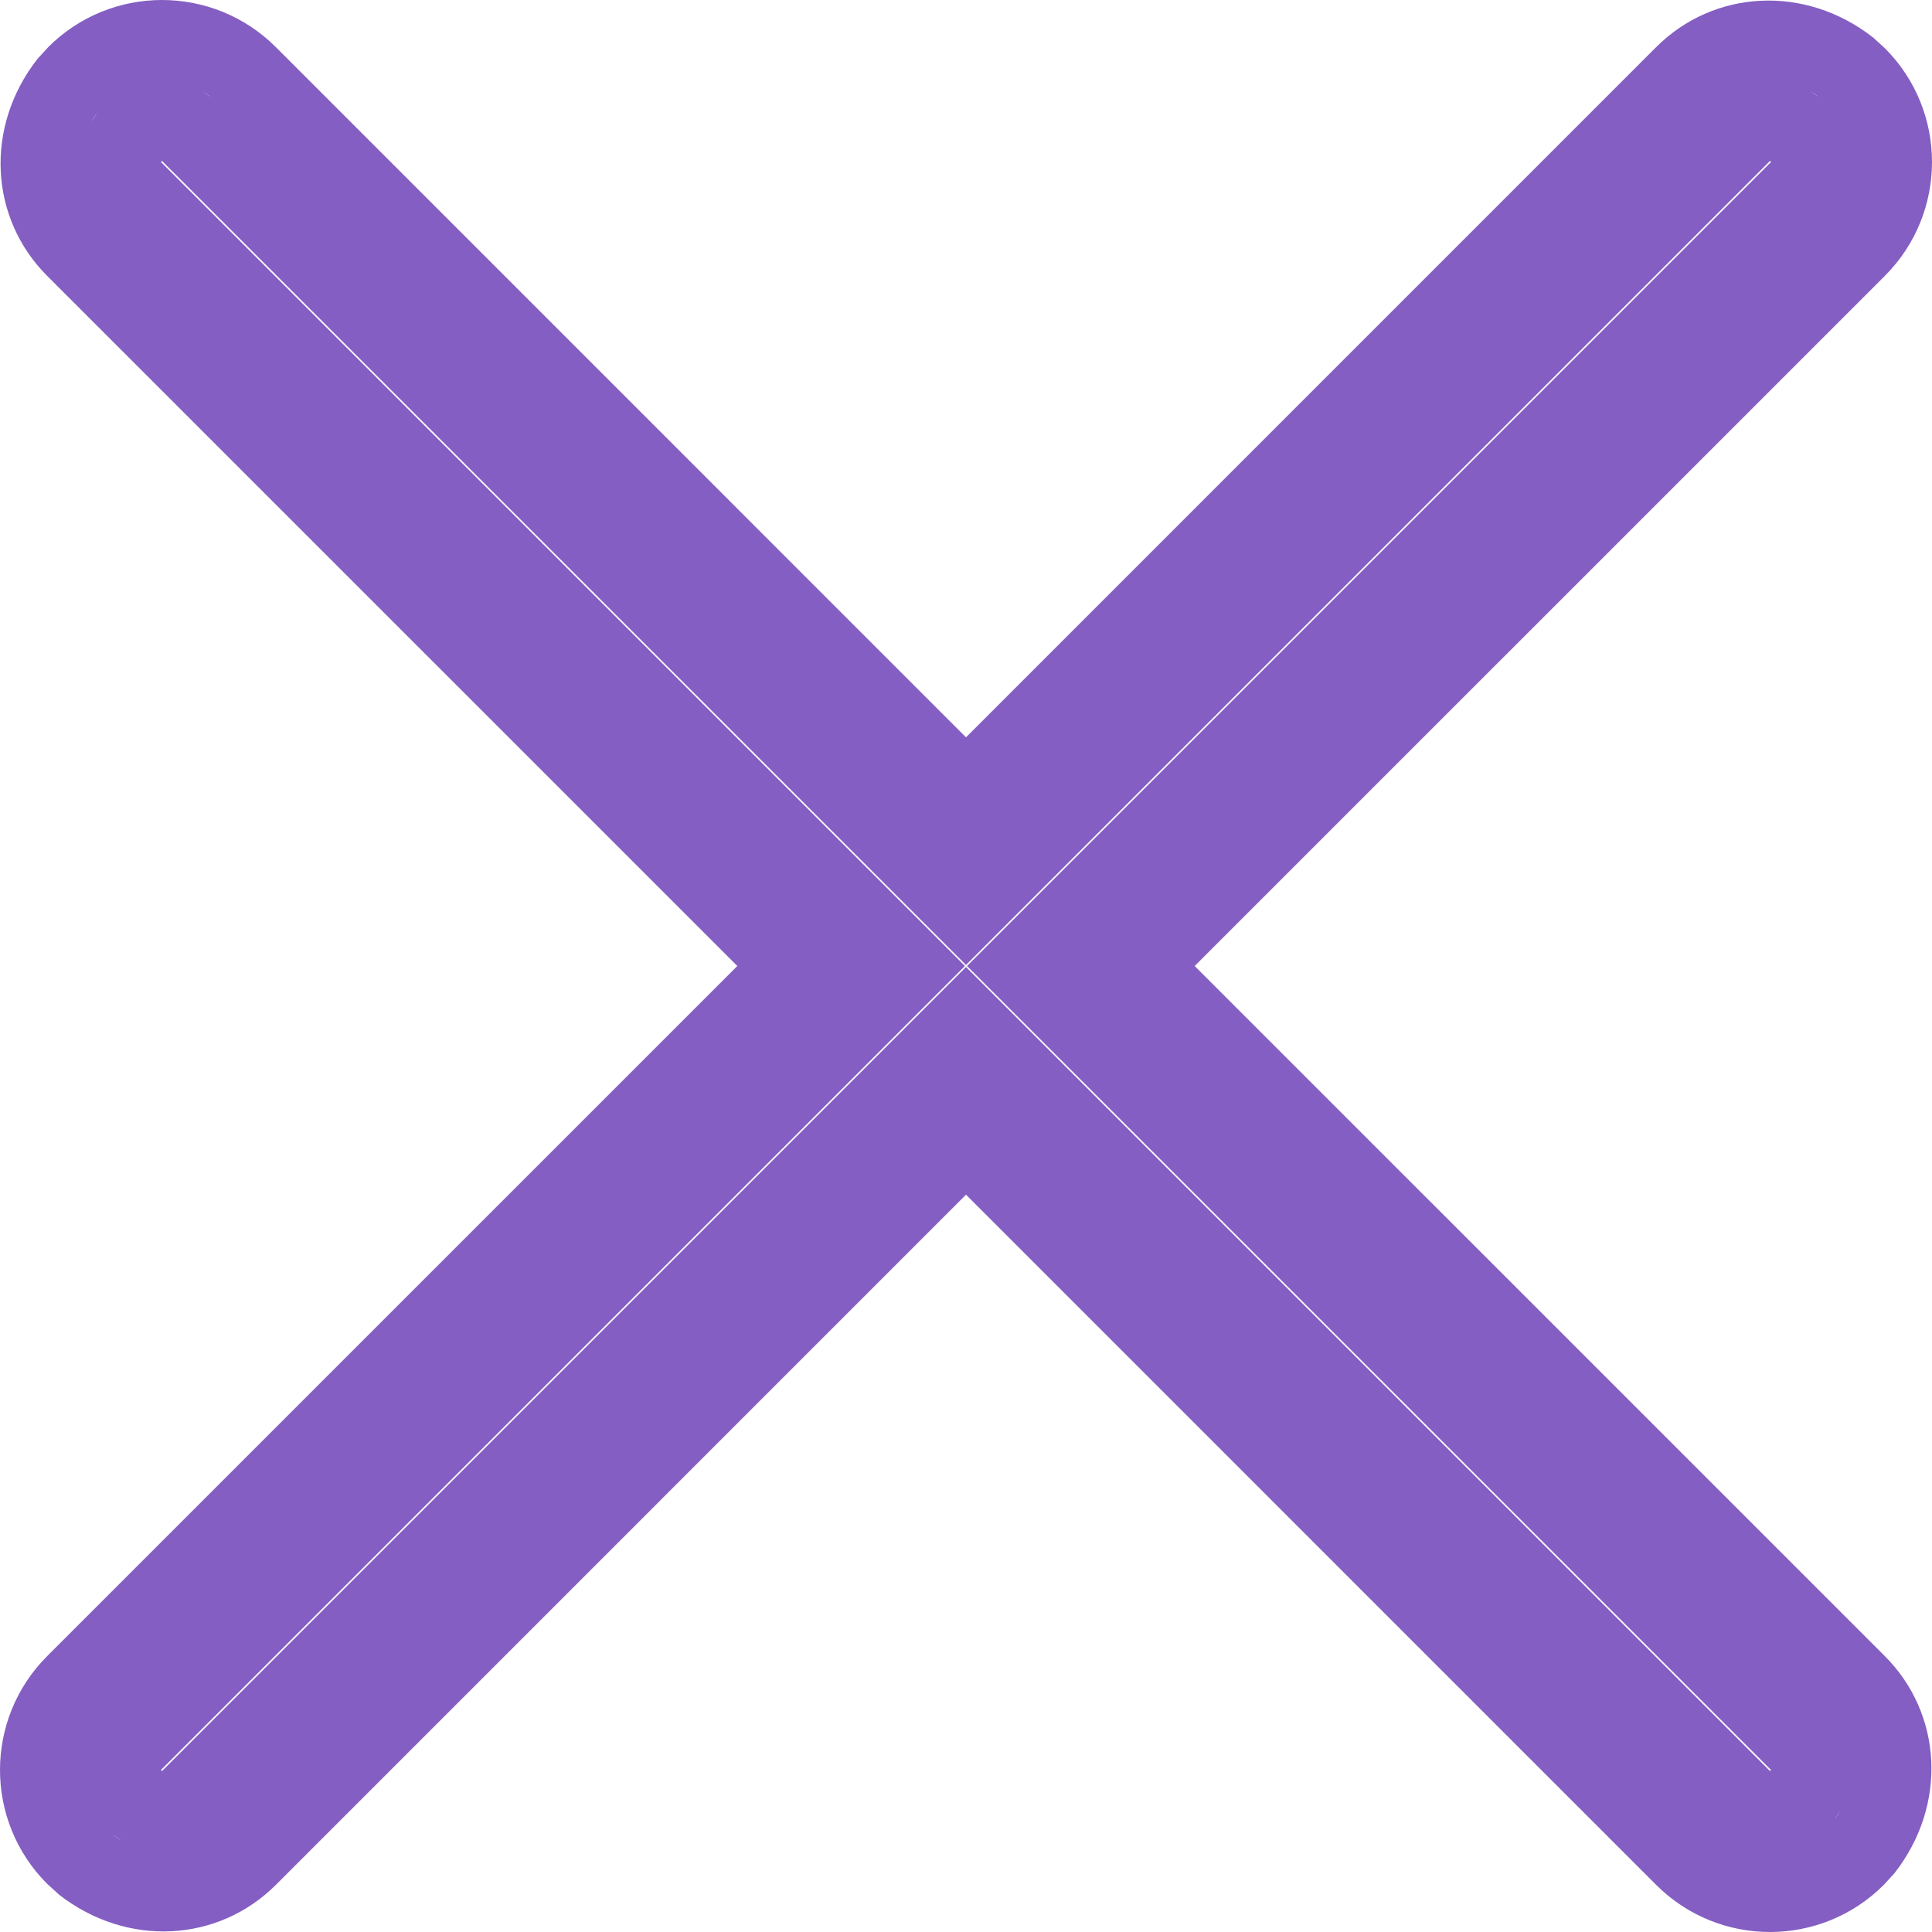 <svg width="60" height="60" viewBox="0 0 60 60" fill="none" xmlns="http://www.w3.org/2000/svg">
<g clip-path="url(#clip0_2802_6)">
<path d="M8.567 1.464L30 22.898L51.433 1.464C53.221 -0.323 56.053 -0.49 58.169 1.163L58.536 1.497C60.488 3.449 60.488 6.614 58.536 8.567L37.102 30L58.536 51.433C60.323 53.221 60.49 56.054 58.837 58.17L58.503 58.536C56.551 60.488 53.386 60.488 51.433 58.536L30 37.102L8.567 58.536C6.779 60.323 3.946 60.49 1.83 58.837L1.464 58.503C-0.488 56.551 -0.488 53.386 1.464 51.433L22.898 30L1.464 8.567C-0.323 6.779 -0.49 3.946 1.163 1.83L1.497 1.464C3.449 -0.488 6.614 -0.488 8.567 1.464ZM5.072 57.5C5.058 57.5 5.045 57.5 5.032 57.5L5.072 57.5ZM5.404 57.472L5.294 57.486C5.33 57.483 5.367 57.478 5.404 57.472ZM4.663 57.473L4.708 57.479C4.693 57.477 4.678 57.475 4.663 57.473ZM4.349 57.405L4.388 57.416C4.375 57.413 4.362 57.409 4.349 57.405ZM5.721 57.404L5.586 57.438C5.631 57.428 5.676 57.416 5.721 57.404ZM6.004 57.304L5.9 57.345C5.935 57.332 5.969 57.318 6.004 57.304ZM4.059 57.304C4.065 57.306 4.071 57.309 4.059 57.304ZM3.766 57.156L3.5 56.976C3.611 57.062 3.728 57.138 3.848 57.203L3.766 57.156ZM6.296 57.157L6.216 57.202C6.242 57.188 6.269 57.173 6.296 57.157ZM57.203 56.151L57.156 56.234L56.976 56.5C57.062 56.389 57.138 56.272 57.203 56.151ZM57.341 55.847L57.304 55.941C57.317 55.909 57.33 55.878 57.341 55.847ZM57.437 55.528L57.405 55.651C57.417 55.611 57.427 55.569 57.437 55.528ZM57.486 55.232L57.473 55.337C57.478 55.303 57.482 55.267 57.486 55.232ZM54.968 4.999L30 29.968L5.032 4.999L4.999 5.032L29.968 30L4.999 54.968L5.032 55.001L30 30.032L54.968 55.001L55.001 54.968L30.032 30L55.001 5.032L54.968 4.999ZM57.5 54.928L57.5 55.001C57.5 54.977 57.5 54.953 57.5 54.928ZM57.472 54.596L57.486 54.706C57.482 54.67 57.478 54.633 57.472 54.596ZM57.404 54.279L57.438 54.414C57.428 54.369 57.416 54.324 57.404 54.279ZM57.304 53.996L57.345 54.1C57.332 54.066 57.319 54.031 57.304 53.996ZM57.157 53.703L57.202 53.784C57.188 53.758 57.173 53.73 57.157 53.703ZM2.798 6.216L2.835 6.284C2.822 6.261 2.81 6.239 2.798 6.216ZM2.655 5.9L2.689 5.986C2.677 5.957 2.666 5.929 2.655 5.9ZM2.562 5.586L2.584 5.675C2.576 5.646 2.569 5.616 2.562 5.586ZM2.513 5.284L2.521 5.356C2.518 5.332 2.515 5.308 2.513 5.284ZM2.501 4.959L2.5 5.032C2.5 5.007 2.5 4.984 2.501 4.959ZM2.527 4.663L2.521 4.708C2.523 4.693 2.525 4.678 2.527 4.663ZM2.595 4.349L2.584 4.388C2.587 4.375 2.591 4.363 2.595 4.349ZM2.696 4.059C2.694 4.065 2.691 4.071 2.696 4.059ZM2.844 3.766L3.024 3.5C2.938 3.611 2.862 3.728 2.797 3.848L2.844 3.766ZM6.215 2.797L6.298 2.844L6.563 3.024C6.452 2.938 6.336 2.862 6.215 2.797ZM53.784 2.798L53.716 2.835C53.739 2.822 53.761 2.81 53.784 2.798ZM3.847 2.798L3.78 2.835C3.803 2.822 3.824 2.81 3.847 2.798ZM56.152 2.797L56.234 2.844L56.5 3.024C56.389 2.938 56.272 2.862 56.152 2.797ZM4.154 2.659L4.077 2.689C4.103 2.678 4.128 2.668 4.154 2.659ZM5.899 2.655L6.004 2.696C5.969 2.682 5.935 2.668 5.899 2.655ZM54.1 2.655L54.014 2.689C54.043 2.677 54.071 2.666 54.1 2.655ZM55.846 2.659L55.941 2.696C55.909 2.683 55.878 2.671 55.846 2.659ZM4.473 2.563L4.388 2.584C4.416 2.576 4.445 2.569 4.473 2.563ZM5.586 2.562L5.721 2.597C5.676 2.584 5.631 2.572 5.586 2.562ZM54.414 2.562L54.325 2.584C54.354 2.576 54.384 2.569 54.414 2.562ZM55.528 2.563L55.651 2.595C55.611 2.583 55.569 2.573 55.528 2.563ZM4.778 2.513L4.708 2.521C4.731 2.518 4.755 2.515 4.778 2.513ZM5.284 2.513L5.403 2.528C5.364 2.522 5.324 2.517 5.284 2.513ZM54.716 2.513L54.644 2.521C54.668 2.518 54.692 2.515 54.716 2.513ZM55.222 2.513L55.337 2.527C55.299 2.522 55.261 2.517 55.222 2.513ZM54.896 2.501L55.041 2.501C54.993 2.5 54.944 2.5 54.896 2.501ZM4.959 2.501L5.104 2.501C5.056 2.5 5.007 2.5 4.959 2.501Z" fill="#845EC2"/>
</g>
<defs>
<clipPath id="clip0_2802_6">
<rect width="60" height="60" fill="white"/>
</clipPath>
</defs>
</svg>
